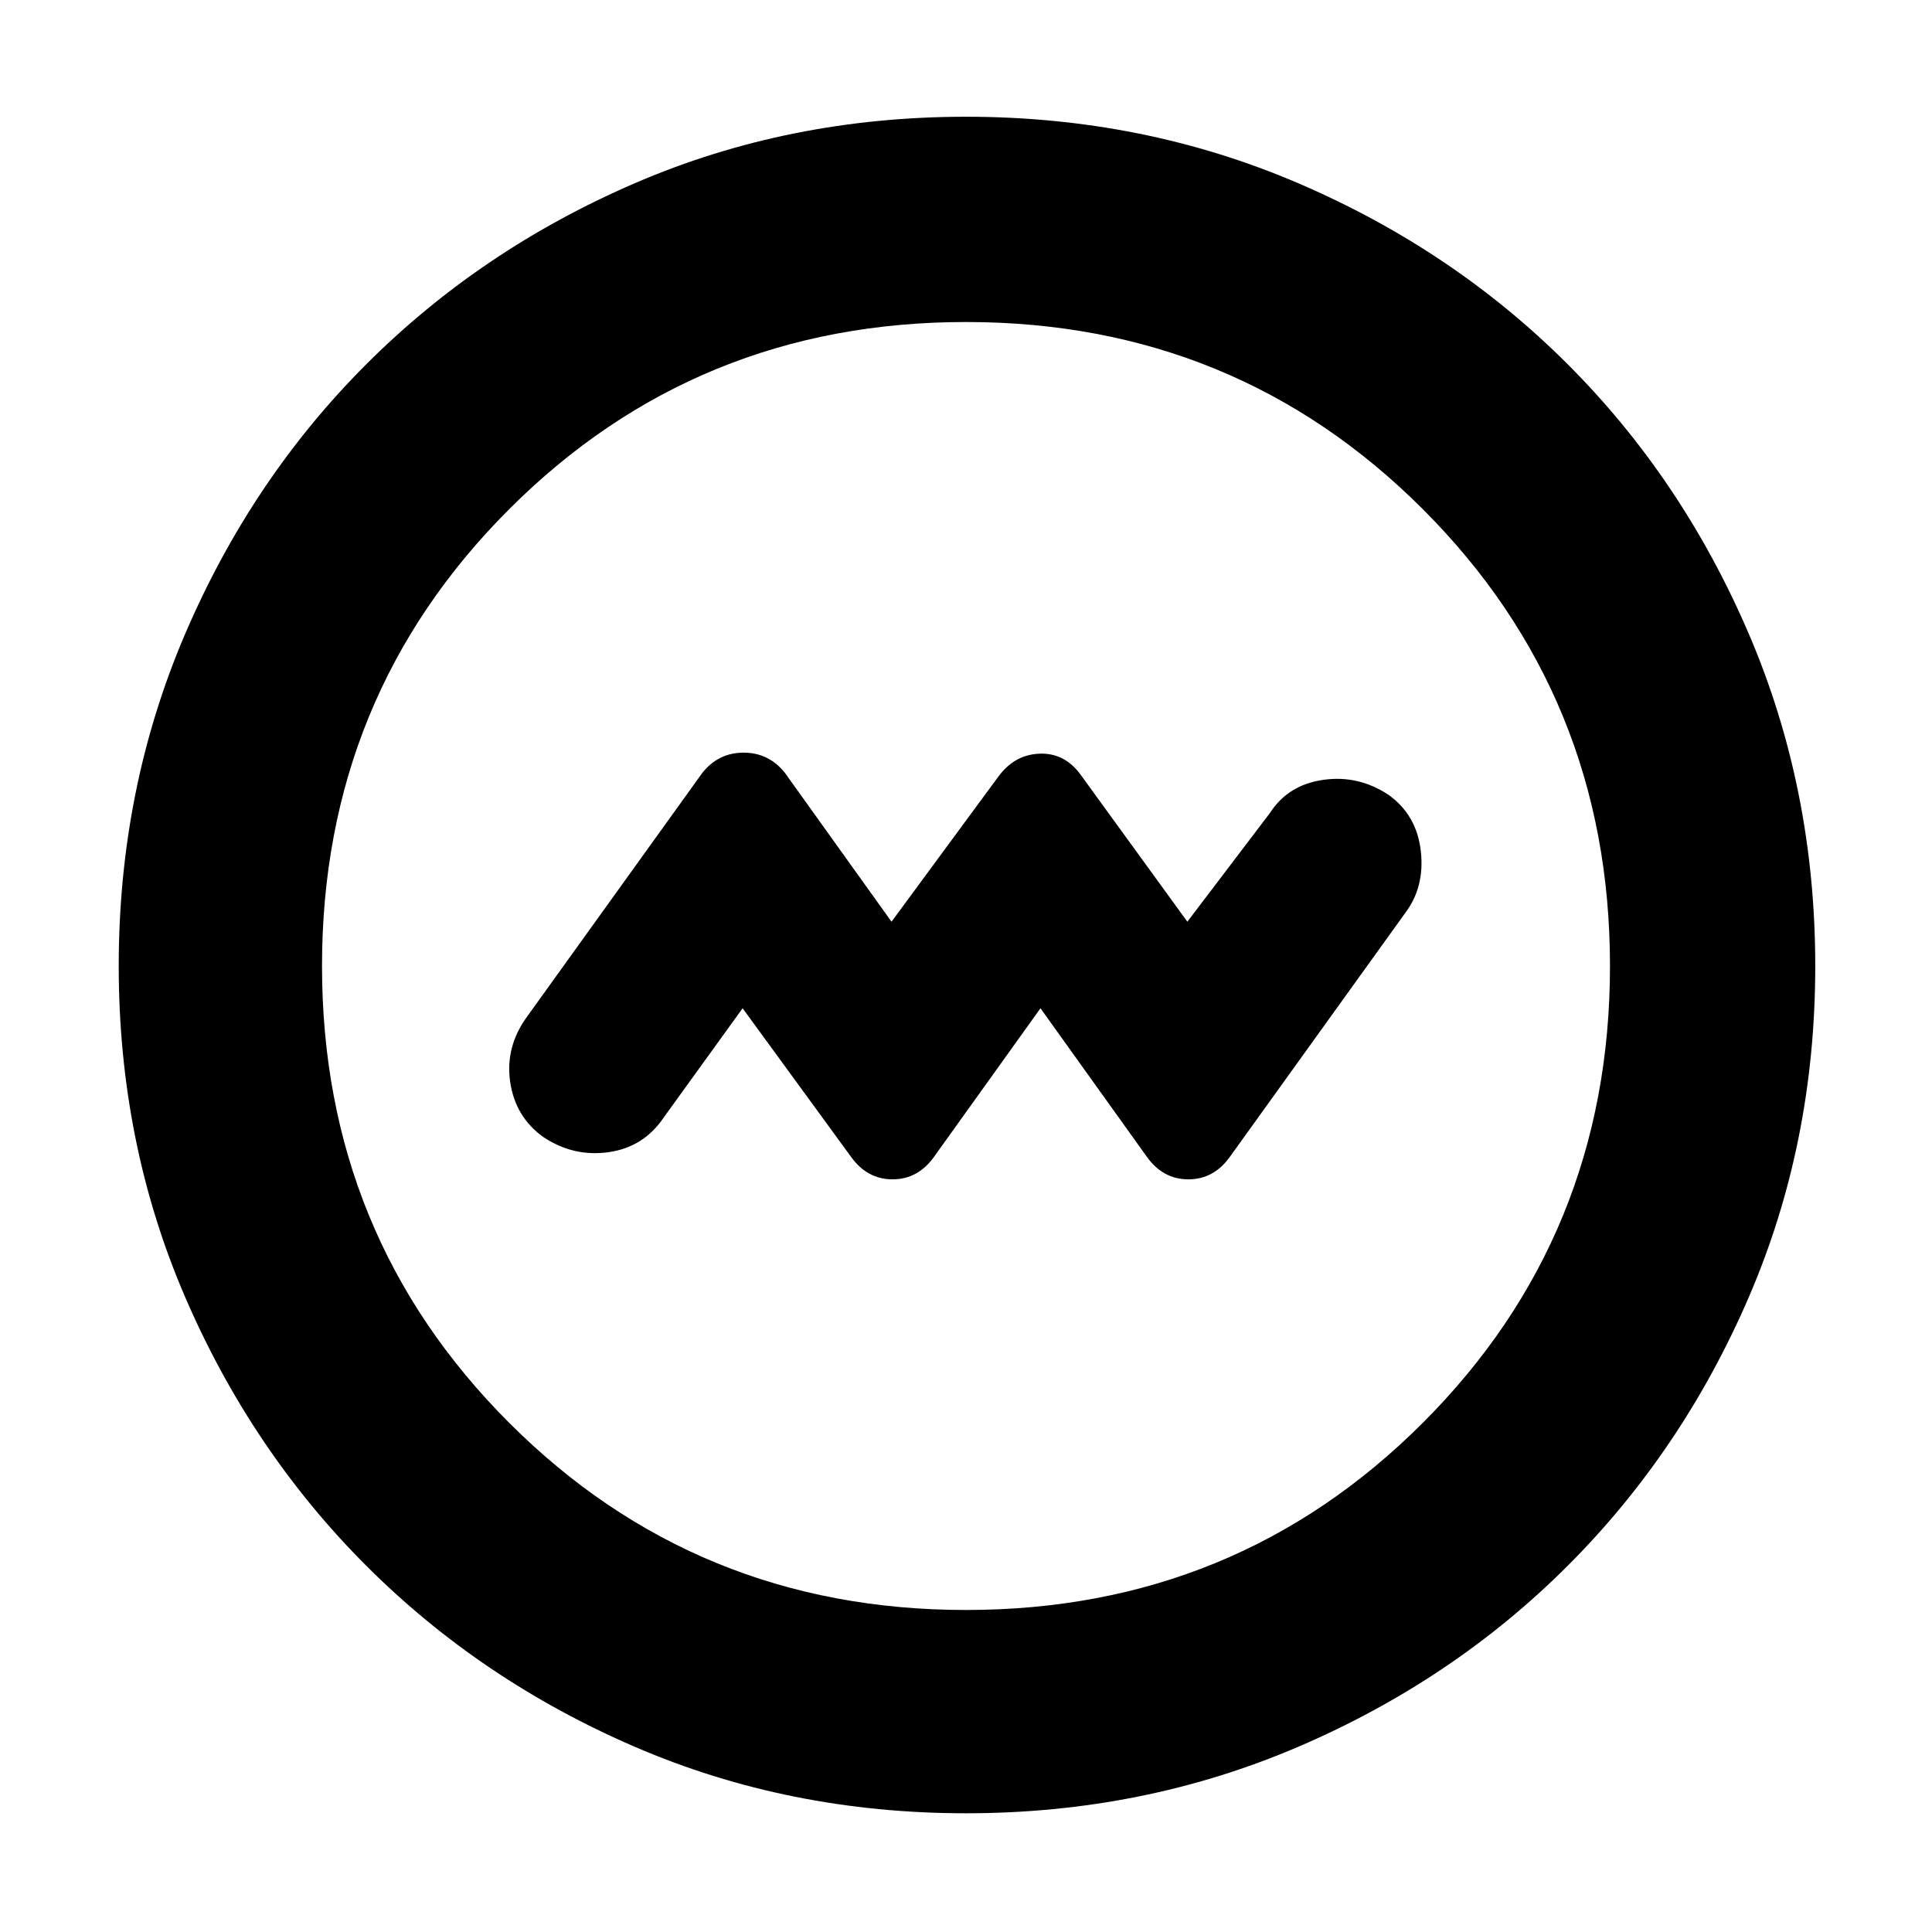 <svg xmlns="http://www.w3.org/2000/svg" height="40" width="40"><path d="m15.375 20.875 2.25 3.083q.333.459.854.459.521 0 .854-.459l2.209-3.083 2.208 3.083q.333.459.854.459.521 0 .854-.459l3.625-5.041q.417-.542.334-1.292-.084-.75-.667-1.167-.625-.416-1.354-.312-.729.104-1.104.687l-1.709 2.25-2.208-3.041q-.333-.459-.854-.438-.521.021-.854.479l-2.209 3L16.25 16q-.333-.417-.854-.417-.521 0-.854.417l-3.625 5.042q-.459.625-.355 1.354.105.729.688 1.146.625.416 1.354.312.729-.104 1.146-.729ZM20 37.542q-3.667 0-6.854-1.375-3.188-1.375-5.563-3.75-2.375-2.375-3.75-5.563Q2.458 23.667 2.458 20q0-3.667 1.375-6.875t3.75-5.583q2.375-2.375 5.563-3.75Q16.333 2.417 20 2.417q3.667 0 6.875 1.375t5.583 3.75q2.375 2.375 3.75 5.583T37.583 20q0 3.667-1.375 6.854-1.375 3.188-3.75 5.563-2.375 2.375-5.583 3.75T20 37.542Zm0-4.209q5.583 0 9.458-3.875T33.333 20q0-5.583-3.875-9.458T20 6.667q-5.583 0-9.458 3.875T6.667 20q0 5.583 3.875 9.458T20 33.333ZM20 20Z"/></svg>
